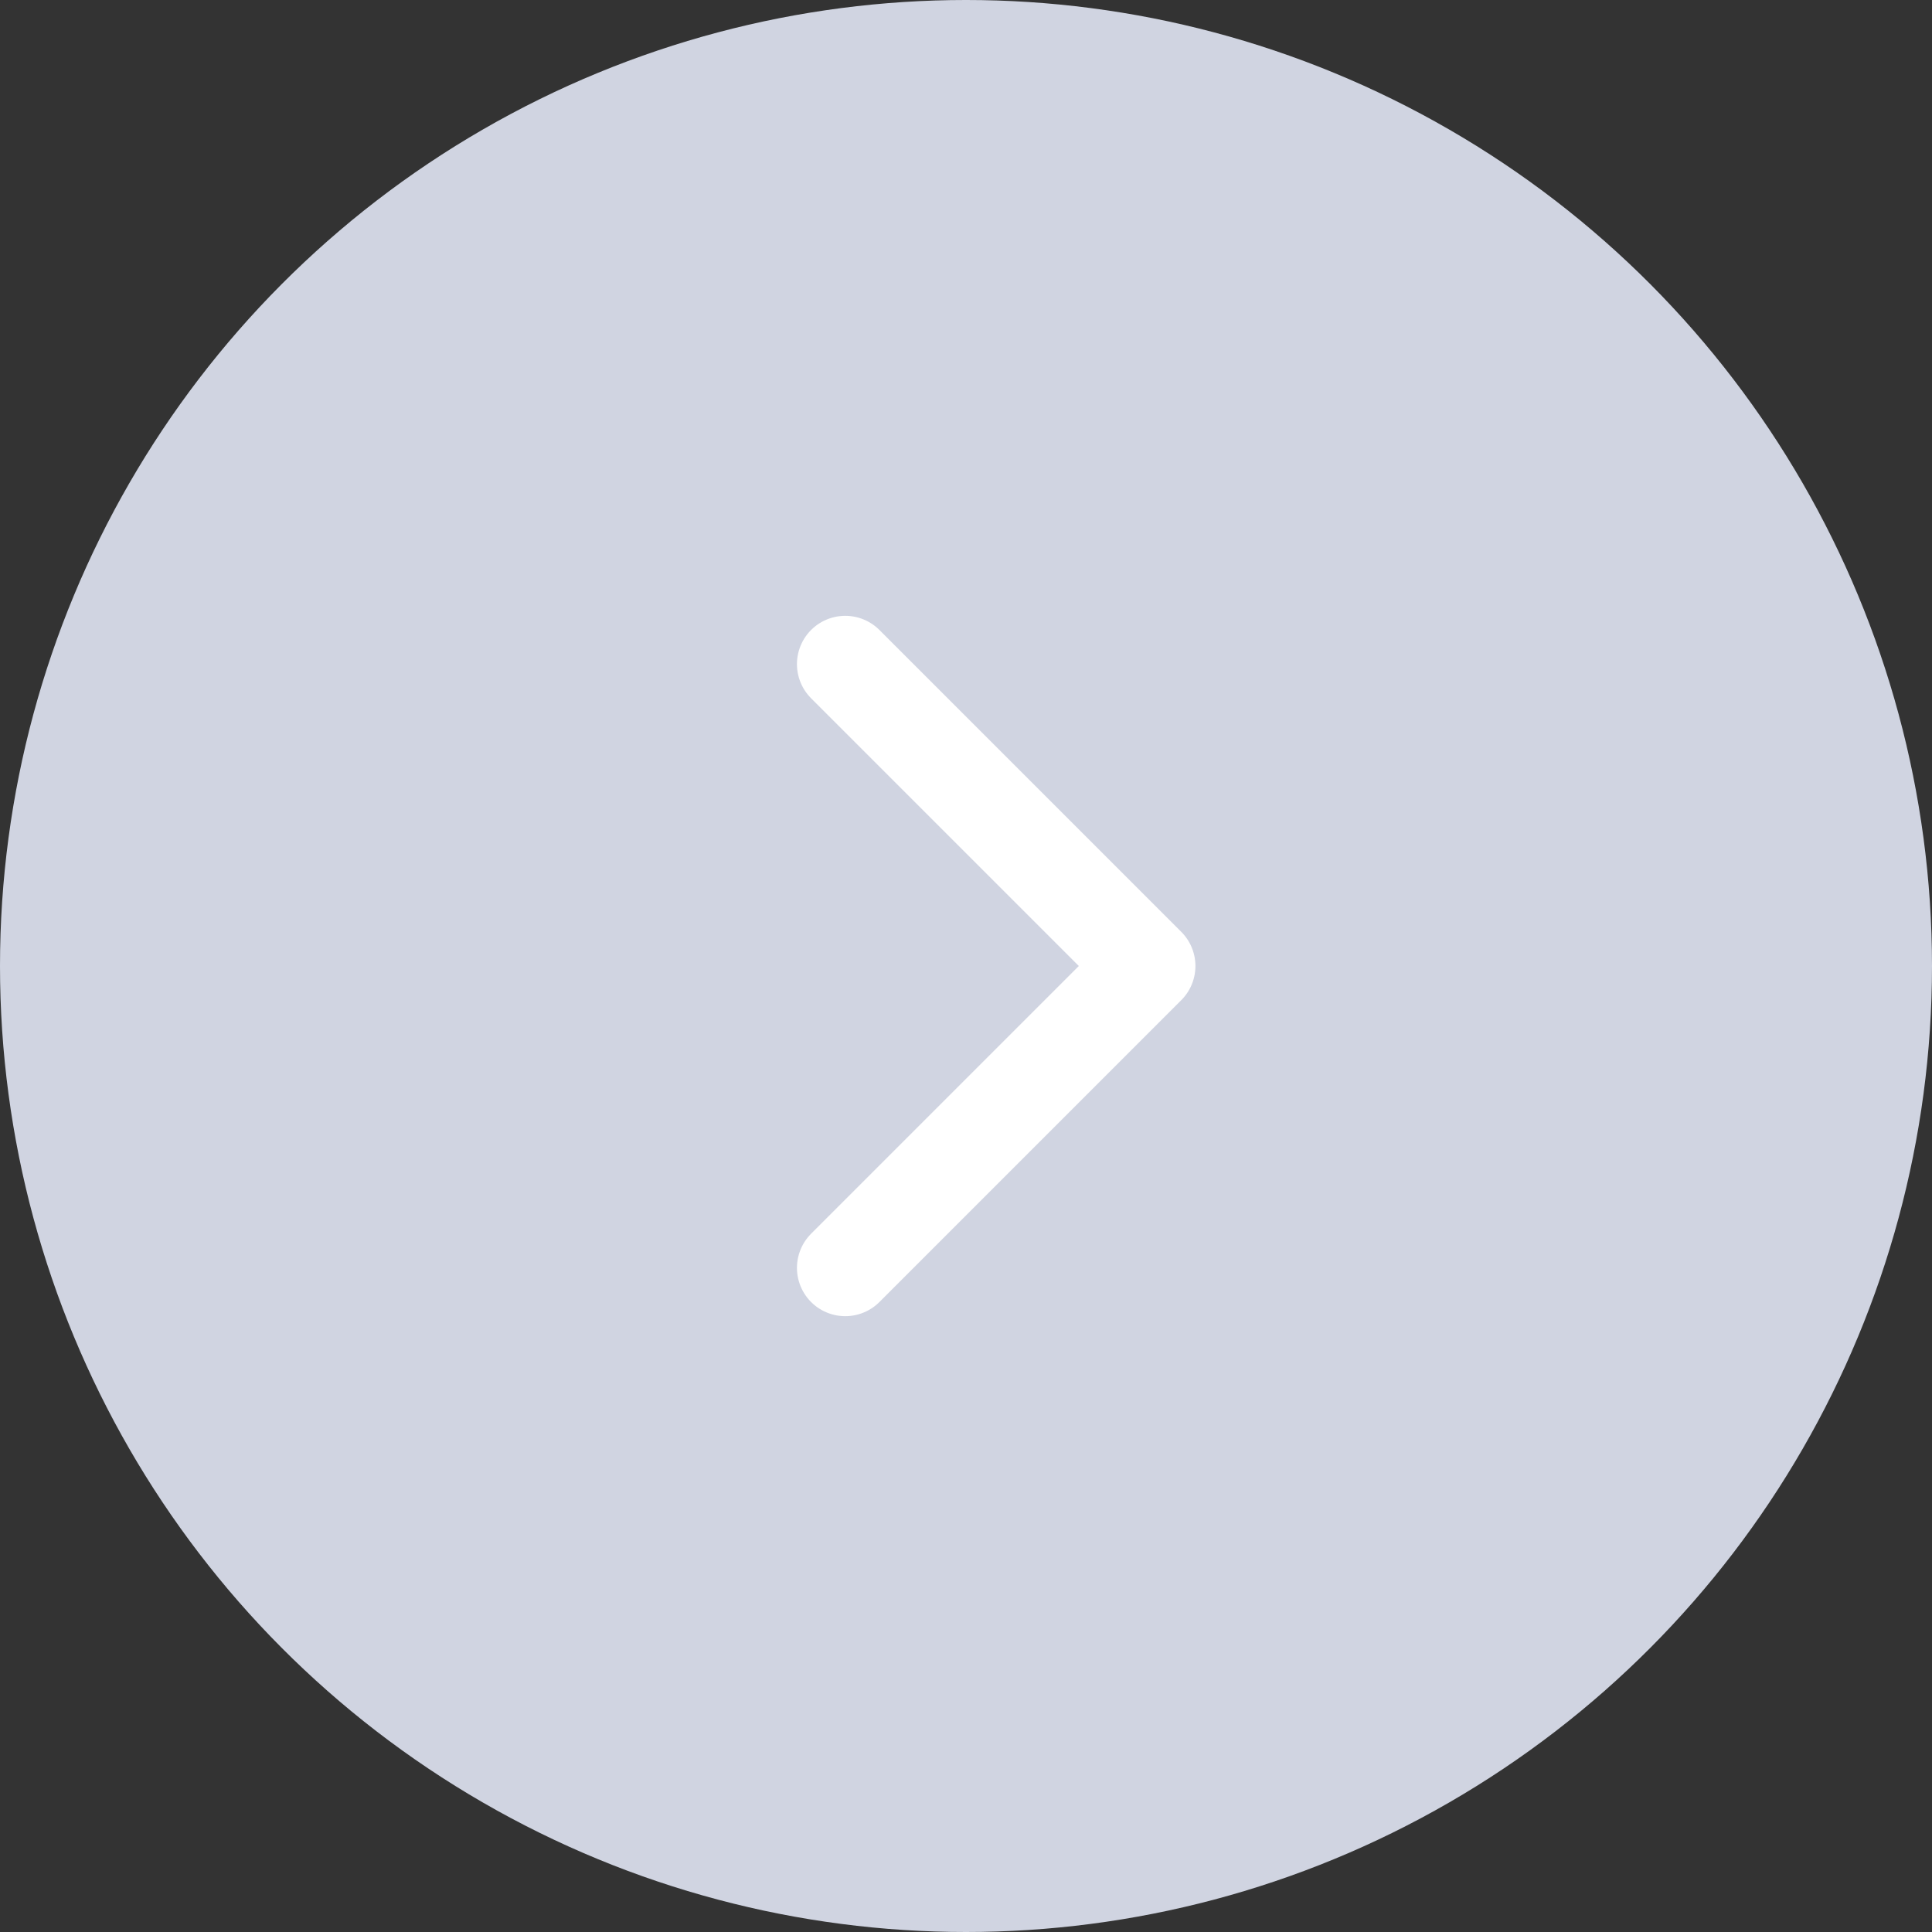 <svg width="40" height="40" viewBox="0 0 40 40" fill="none" xmlns="http://www.w3.org/2000/svg">
<rect x="0" y="0" width="40" height="40" fill="#333333" stroke="none"/>
<g id="Group 13649">
<circle id="Ellipse 121" cx="20" cy="20" r="20" fill="#D0D4E1"/>
<g id="&#236;&#152;&#164;">
<g id="CaretRight">
<path id="Vector" d="M17.5 13.75L23.75 20L17.5 26.25" stroke="white" stroke-width="2" stroke-linecap="round" stroke-linejoin="round"/>
</g>
</g>
</g>
</svg>
